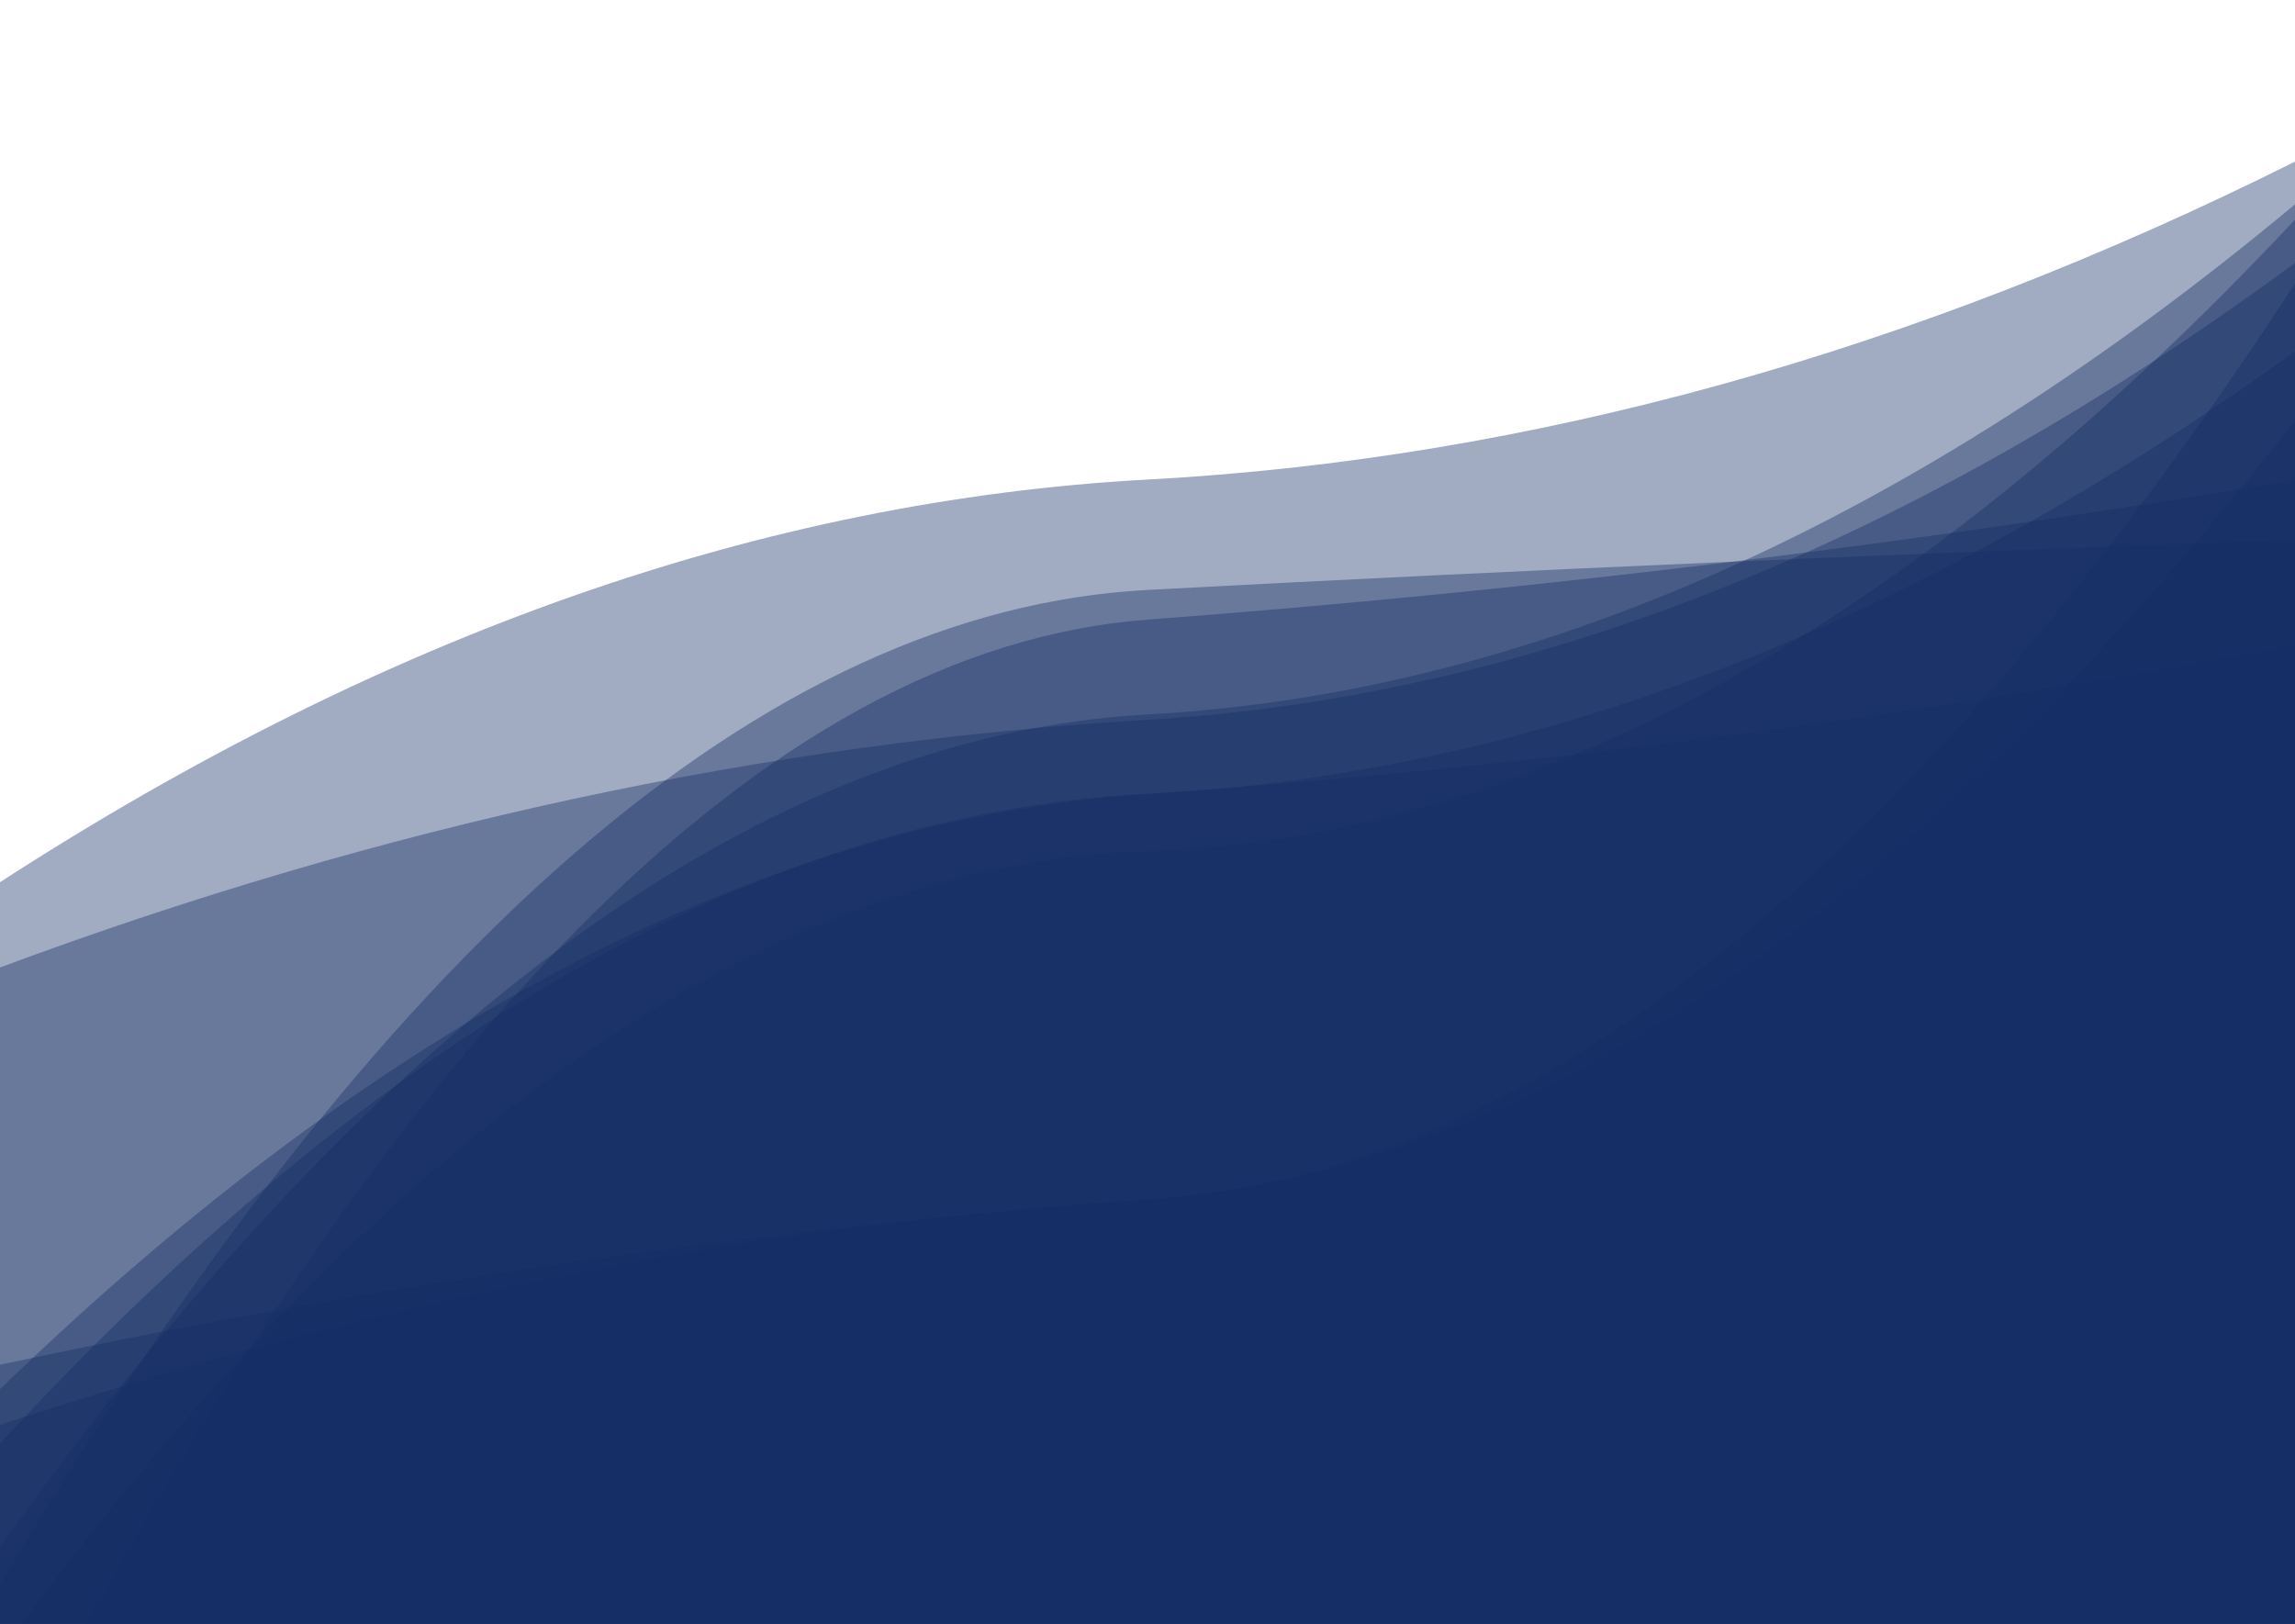 <?xml version="1.0" encoding="utf-8"?><svg xmlns="http://www.w3.org/2000/svg" xmlns:xlink="http://www.w3.org/1999/xlink" width="2202" height="1558" preserveAspectRatio="xMidYMid" viewBox="0 0 2202 1558" style="z-index:1;margin-right:-2px;display:block;background-color:rgb(241, 242, 243);animation-play-state:paused" ><g transform="translate(1101,779) scale(-1,-1) translate(-1101,-779)" style="transform:matrix(-1, 0, 0, -1, 2202, 1558);animation-play-state:paused" ><linearGradient id="lg-0.7882396576968584" x1="0" x2="1" y1="0" y2="0" style="animation-play-state:paused" ><stop stop-color="#152d64" offset="0" style="animation-play-state:paused" ></stop>

  
<stop stop-color="#152d64" offset="1" style="animation-play-state:paused" ></stop></linearGradient>
<path d="M 0 0 L 0 1347.25 Q 550.5 759.784 1101 741.218 T 2202 -27.867 L 2202 0 Z" fill="url(#lg-0.7882396576968584)" opacity="0.4" style="opacity:0.4;animation-play-state:paused" ></path>
<path d="M 0 0 L 0 1039.64 Q 550.5 1021.39 1101 991.989 T 2202 37.56 L 2202 0 Z" fill="url(#lg-0.7882396576968584)" opacity="0.4" style="opacity:0.4;animation-play-state:paused" ></path>
<path d="M 0 0 L 0 1154.67 Q 550.5 447.975 1101 407.122 T 2202 248.588 L 2202 0 Z" fill="url(#lg-0.7882396576968584)" opacity="0.4" style="opacity:0.4;animation-play-state:paused" ></path>
<path d="M 0 0 L 0 939.128 Q 550.5 834.916 1101 796.26 T 2202 225.097 L 2202 0 Z" fill="url(#lg-0.7882396576968584)" opacity="0.4" style="opacity:0.4;animation-play-state:paused" ></path>
<path d="M 0 0 L 0 1305.68 Q 550.5 900.263 1101 867.367 T 2202 629.766 L 2202 0 Z" fill="url(#lg-0.7882396576968584)" opacity="0.4" style="opacity:0.4;animation-play-state:paused" ></path>
<path d="M 0 0 L 0 1361.97 Q 550.5 902.962 1101 872.514 T 2202 74.205 L 2202 0 Z" fill="url(#lg-0.7882396576968584)" opacity="0.4" style="opacity:0.4;animation-play-state:paused" ></path>
<path d="M 0 0 L 0 1402.95 Q 550.5 1127.75 1101 1097.89 T 2202 711.572 L 2202 0 Z" fill="url(#lg-0.7882396576968584)" opacity="0.4" style="opacity:0.4;animation-play-state:paused" ></path>
<path d="M 0 0 L 0 1097.39 Q 550.5 1005.02 1101 963.492 T 2202 -156.441 L 2202 0 Z" fill="url(#lg-0.7882396576968584)" opacity="0.4" style="opacity:0.4;animation-play-state:paused" ></path>
<path d="M 0 0 L 0 1220.84 Q 550.5 823.878 1101 796.408 T 2202 173.083 L 2202 0 Z" fill="url(#lg-0.7882396576968584)" opacity="0.4" style="opacity:0.4;animation-play-state:paused" ></path>
<path d="M 0 0 L 0 1286.05 Q 550.5 441.254 1101 407.125 T 2202 190.868 L 2202 0 Z" fill="url(#lg-0.7882396576968584)" opacity="0.4" style="opacity:0.4;animation-play-state:paused" ></path></g></svg>